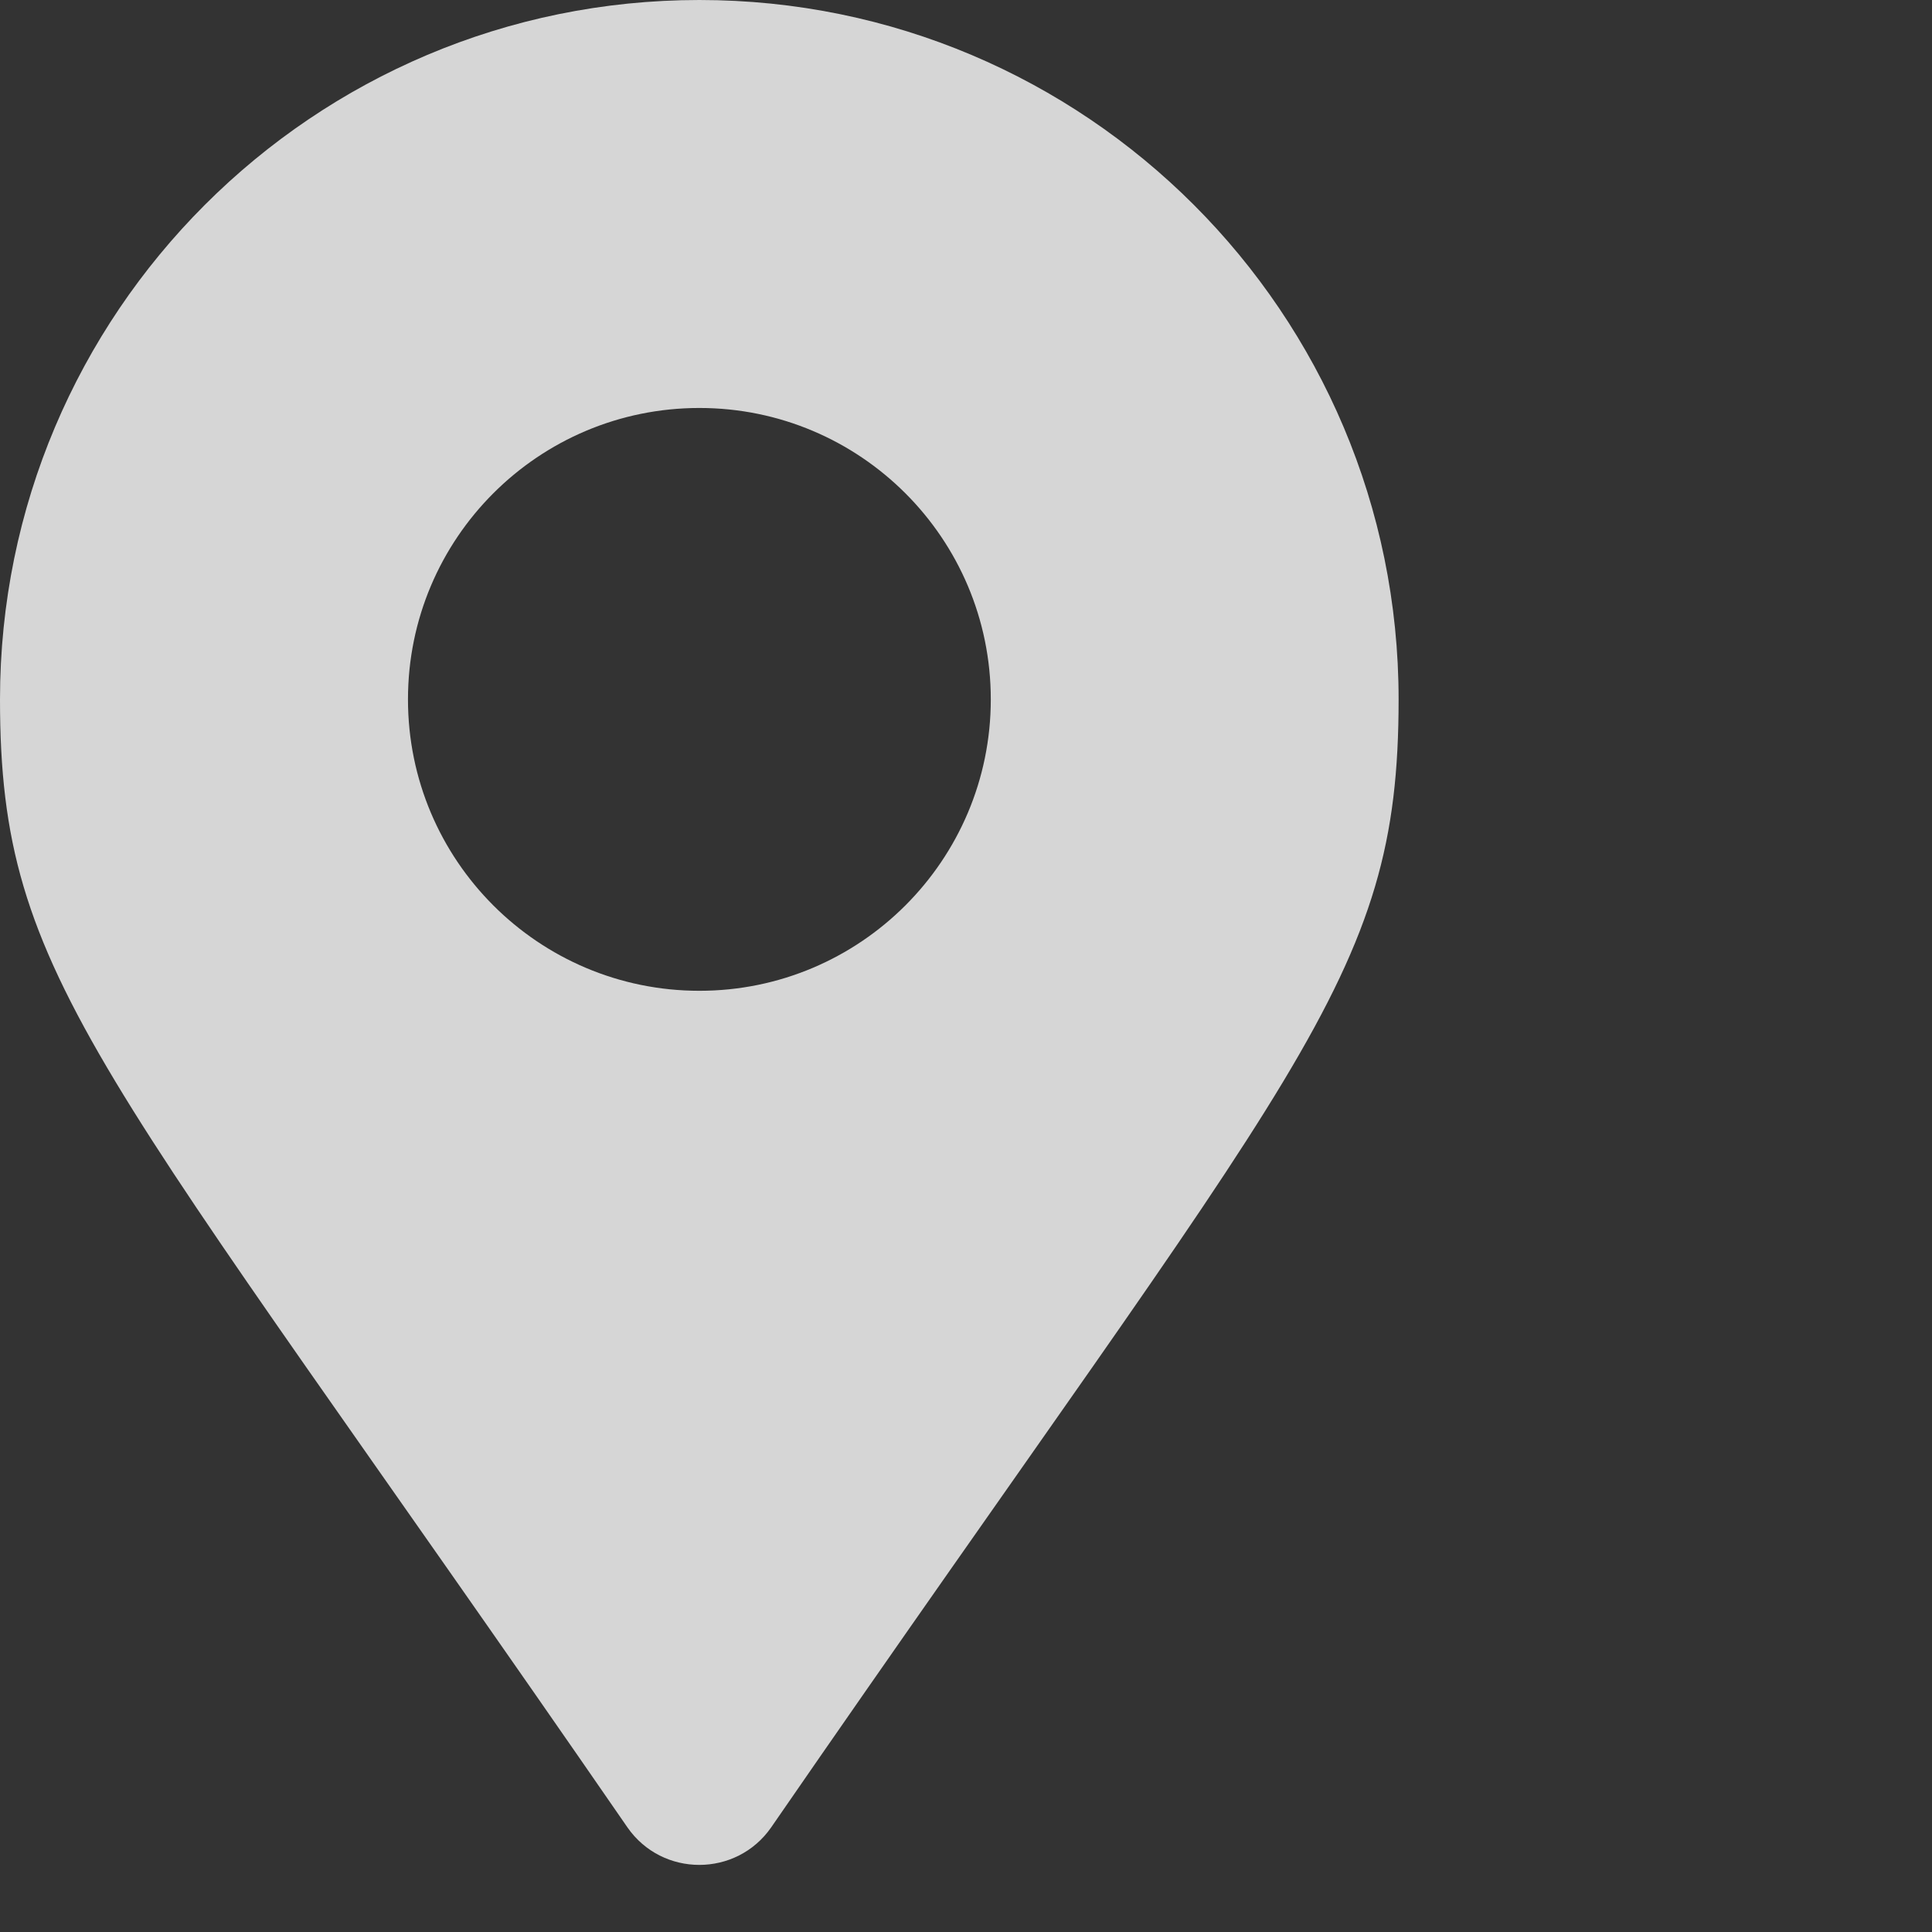 <svg width="12" height="12" viewBox="0 0 12 12" fill="none" xmlns="http://www.w3.org/2000/svg">
<rect x="0" y="0" width="12" height="12" fill="#333333" stroke="none"/>
<path d="M3.897 11.35C0.61 6.584 0 6.095 0 4.344C0 1.945 1.945 0 4.344 0C6.743 0 8.687 1.945 8.687 4.344C8.687 6.095 8.077 6.584 4.79 11.35C4.574 11.661 4.113 11.661 3.897 11.35ZM4.344 6.154C5.343 6.154 6.154 5.343 6.154 4.344C6.154 3.344 5.343 2.534 4.344 2.534C3.344 2.534 2.534 3.344 2.534 4.344C2.534 5.343 3.344 6.154 4.344 6.154Z" fill="white" fill-opacity="0.8"/>
</svg>
